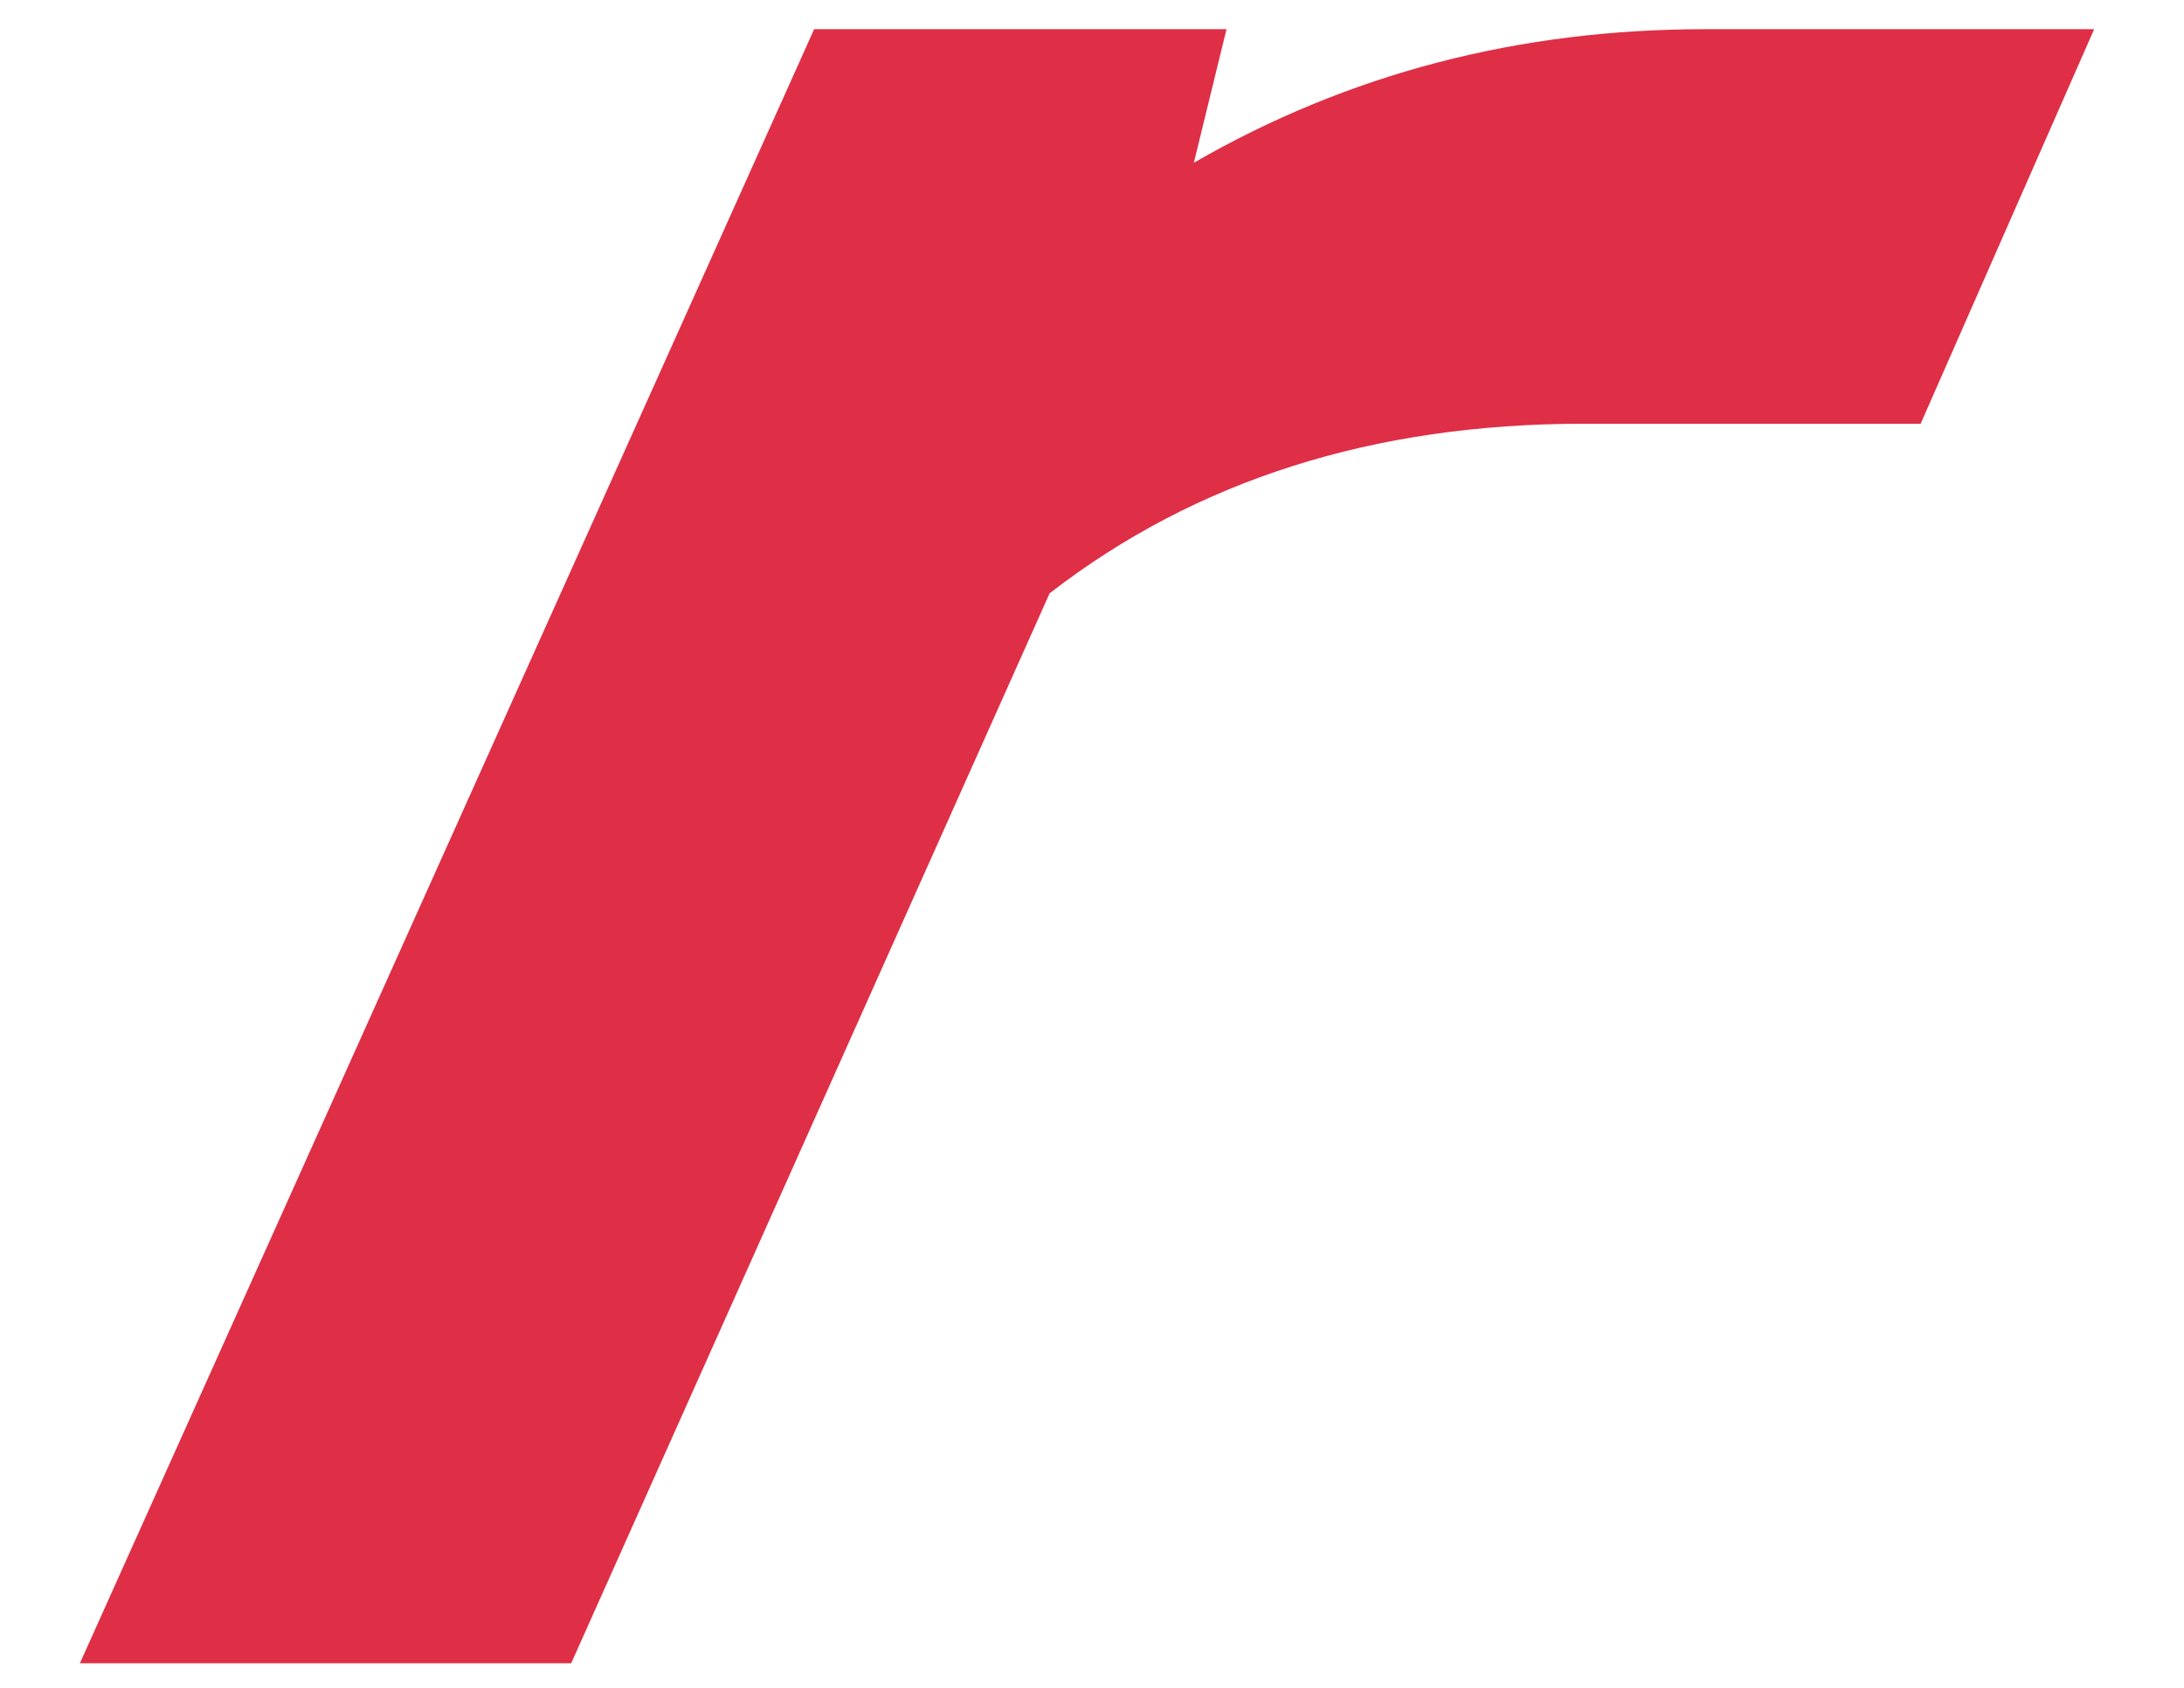 <svg width="22" height="17" viewBox="0 0 22 17" fill="none" xmlns="http://www.w3.org/2000/svg">
<path d="M21.095 0.294L19.347 4.268H15.947C13.836 4.268 12.047 4.835 10.573 5.976L5.754 16.752H0.805L8.201 0.294H12.355L12.026 1.639C13.589 0.738 15.303 0.294 17.174 0.294H21.095Z" fill="#DE2F46"/>
</svg>
